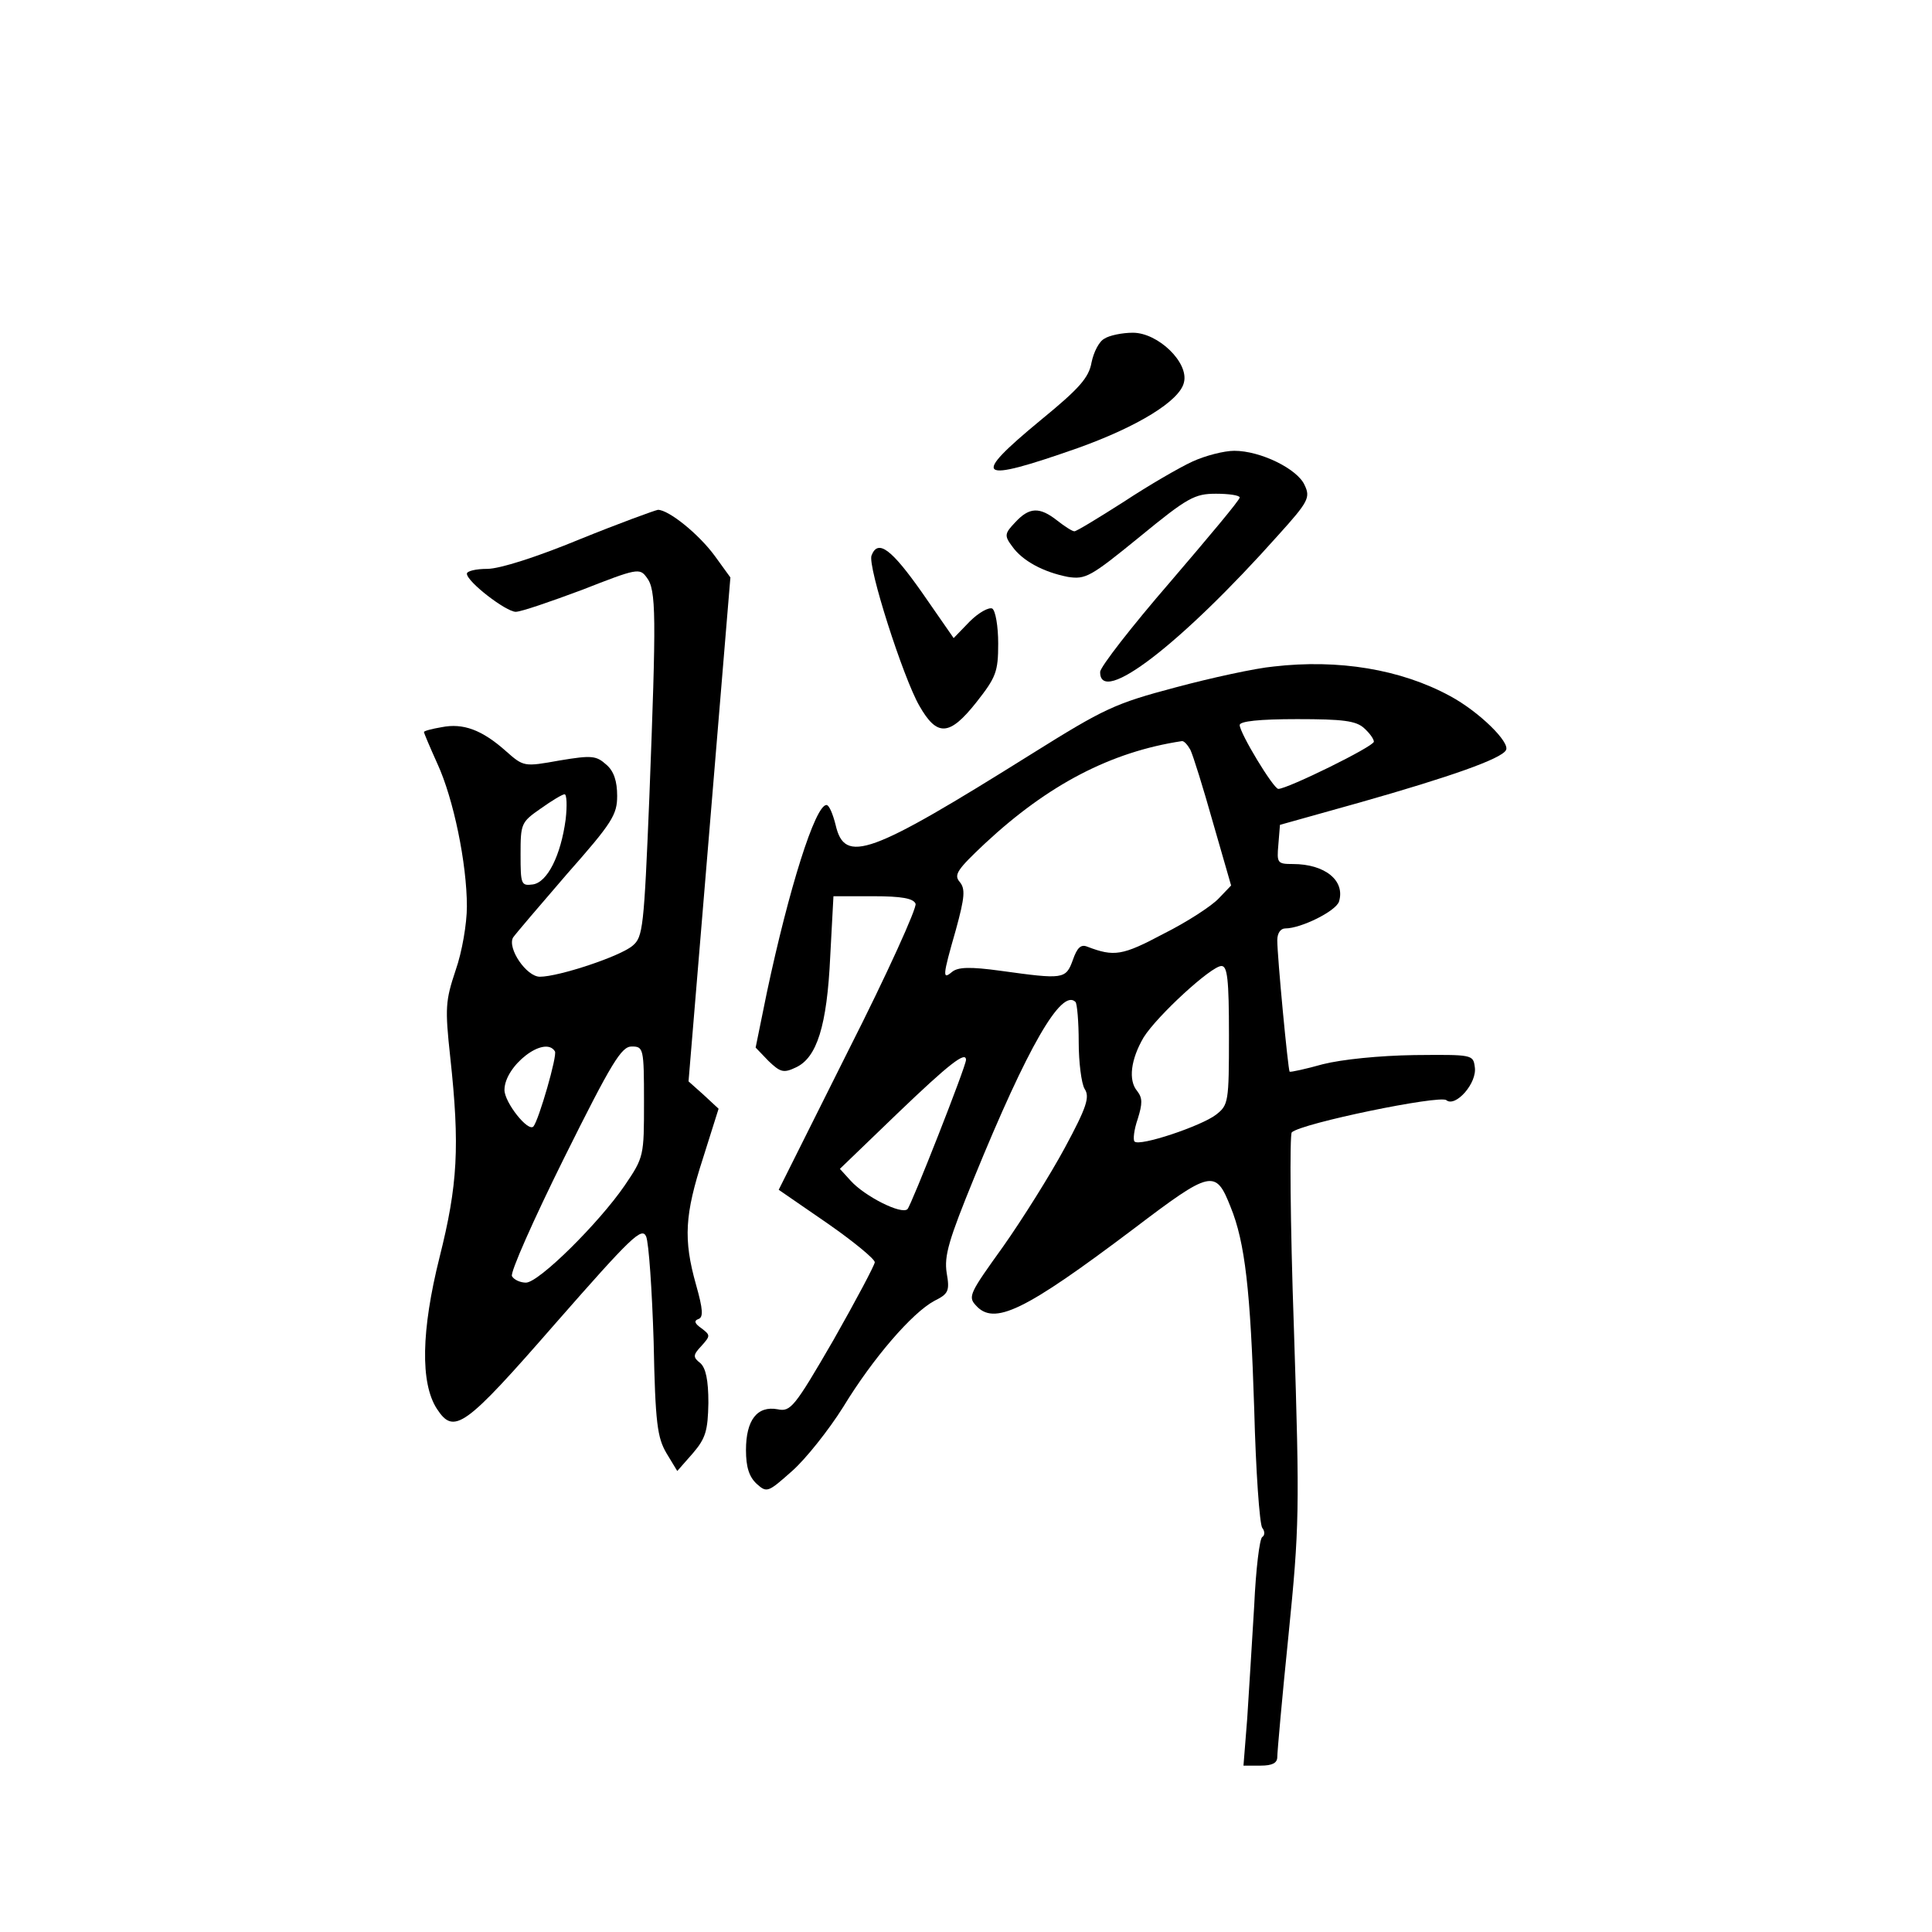 <?xml version="1.0" standalone="no"?>
<!DOCTYPE svg PUBLIC "-//W3C//DTD SVG 20010904//EN"
 "http://www.w3.org/TR/2001/REC-SVG-20010904/DTD/svg10.dtd">
<svg version="1.0" xmlns="http://www.w3.org/2000/svg"
 width="360pt" height="360pt" viewBox="0 0 360 360"
 preserveAspectRatio="xMidYMid meet">
<g transform="translate(0,360) scale(0.1,-0.1)"
fill="#000000" stroke="none">
<path d="M2058 2969 c-10 -5 -20 -25 -24 -44 -5 -29 -23 -49 -95 -108 -132
-109 -119 -118 69 -52 112 40 190 88 198 122 10 37 -48 93 -95 93 -20 0 -44
-5 -53 -11z"/>
<path d="M2222 2740 c-24 -11 -81 -44 -128 -75 -47 -30 -88 -55 -92 -55 -4 0
-18 9 -32 20 -33 26 -52 25 -78 -3 -20 -21 -21 -25 -6 -45 19 -27 58 -48 104
-57 33 -5 42 0 134 75 89 73 102 80 142 80 24 0 44 -3 44 -7 0 -5 -59 -75
-130 -158 -71 -82 -130 -158 -130 -167 -1 -65 151 52 332 255 56 62 60 70 49
93 -13 30 -82 64 -131 64 -19 0 -54 -9 -78 -20z"/>
<path d="M1080 2595 c-80 -33 -149 -55 -172 -55 -21 0 -38 -4 -38 -9 0 -15 73
-71 91 -71 10 0 65 19 124 41 102 40 107 41 120 23 18 -23 18 -70 5 -409 -10
-244 -12 -261 -31 -277 -23 -20 -138 -58 -173 -58 -25 0 -61 53 -50 73 4 6 50
60 101 119 84 95 93 110 93 145 0 27 -6 46 -20 58 -19 17 -27 18 -87 8 -67
-12 -67 -12 -101 18 -44 39 -79 52 -119 44 -18 -3 -33 -7 -33 -9 0 -2 11 -28
25 -59 30 -65 55 -186 55 -266 0 -32 -9 -85 -21 -119 -19 -57 -20 -70 -10
-162 18 -166 14 -238 -20 -373 -34 -136 -36 -234 -5 -282 32 -49 51 -36 221
159 142 162 161 180 169 162 5 -12 11 -100 14 -196 3 -153 7 -179 24 -208 l20
-33 29 33 c24 28 28 42 29 94 0 43 -5 65 -15 74 -14 11 -14 15 2 32 17 19 17
20 0 33 -13 9 -14 14 -6 17 10 3 9 18 -4 64 -24 85 -21 131 13 236 l29 92 -28
26 -28 25 39 469 39 470 -29 40 c-30 41 -86 86 -106 86 -6 -1 -72 -25 -146
-55z m-26 -522 c-9 -67 -34 -117 -61 -121 -22 -3 -23 0 -23 56 0 57 1 60 37
85 21 15 41 27 45 27 4 0 5 -21 2 -47z m-20 -432 c5 -7 -30 -128 -40 -140 -10
-11 -54 45 -54 68 0 45 75 103 94 72z m166 -94 c0 -101 0 -103 -36 -156 -48
-70 -160 -181 -184 -181 -10 0 -22 5 -26 12 -4 6 40 105 97 220 89 179 107
208 126 208 22 0 23 -3 23 -103z"/>
<path d="M1624 2565 c-8 -19 59 -228 89 -280 33 -58 56 -57 106 6 37 47 41 57
41 110 0 32 -5 61 -11 65 -6 3 -25 -7 -42 -24 l-30 -31 -59 85 c-57 81 -82
100 -94 69z"/>
<path d="M2373 2358 c-33 -3 -116 -21 -183 -39 -113 -30 -132 -39 -268 -124
-302 -189 -348 -206 -365 -132 -5 20 -12 37 -17 37 -21 0 -70 -156 -111 -349
l-21 -103 24 -25 c22 -21 28 -23 51 -12 39 18 58 77 64 207 l6 112 74 0 c53 0
75 -4 79 -14 3 -7 -53 -131 -125 -273 l-130 -260 90 -62 c49 -34 89 -67 89
-73 0 -5 -35 -71 -77 -145 -73 -126 -80 -134 -104 -129 -38 7 -59 -20 -59 -76
0 -32 6 -50 20 -63 19 -17 21 -16 66 24 25 22 68 76 95 119 56 92 129 176 170
198 26 13 29 18 23 52 -5 32 4 62 51 177 100 245 163 354 189 328 3 -3 6 -37
6 -75 0 -37 5 -77 11 -87 10 -15 4 -34 -37 -110 -27 -50 -79 -133 -115 -184
-61 -85 -66 -93 -51 -109 34 -39 91 -11 294 142 145 110 153 112 181 41 27
-66 37 -156 44 -376 3 -116 10 -215 15 -222 5 -6 5 -14 0 -17 -5 -3 -12 -61
-15 -128 -4 -68 -10 -162 -13 -210 l-7 -88 32 0 c22 0 31 5 31 16 0 9 9 111
21 228 20 200 21 230 10 570 -7 198 -8 362 -4 366 18 17 276 70 288 60 17 -14
58 32 53 62 -3 23 -5 23 -113 22 -65 -1 -134 -8 -170 -17 -32 -9 -60 -15 -62
-14 -3 4 -23 214 -23 245 0 13 6 22 15 22 29 0 94 32 100 50 12 39 -26 70 -86
70 -29 0 -30 2 -27 36 l3 37 150 42 c169 48 262 81 271 97 9 14 -50 72 -104
101 -92 50 -208 69 -329 55z m169 -115 c10 -9 18 -20 18 -25 0 -9 -161 -88
-178 -88 -9 0 -72 104 -72 119 0 7 36 11 107 11 85 0 110 -3 125 -17z m-324
-40 c5 -10 24 -71 42 -135 l34 -118 -23 -24 c-13 -14 -59 -44 -103 -66 -77
-41 -92 -43 -142 -24 -12 5 -19 -2 -27 -25 -13 -36 -18 -36 -134 -20 -58 8
-80 7 -91 -2 -18 -15 -18 -9 7 78 17 62 18 77 7 90 -11 13 -4 23 47 71 118
110 235 171 367 191 4 1 11 -7 16 -16z m72 -532 c0 -125 -1 -130 -24 -148 -27
-21 -143 -60 -152 -50 -3 3 -1 22 6 42 9 29 9 39 -1 52 -17 20 -12 59 12 100
25 40 126 133 145 133 11 0 14 -24 14 -129z m-490 -46 c0 -12 -102 -271 -109
-278 -11 -11 -80 24 -106 53 l-20 22 108 104 c96 92 127 116 127 99z"/>
</g>
</svg>
